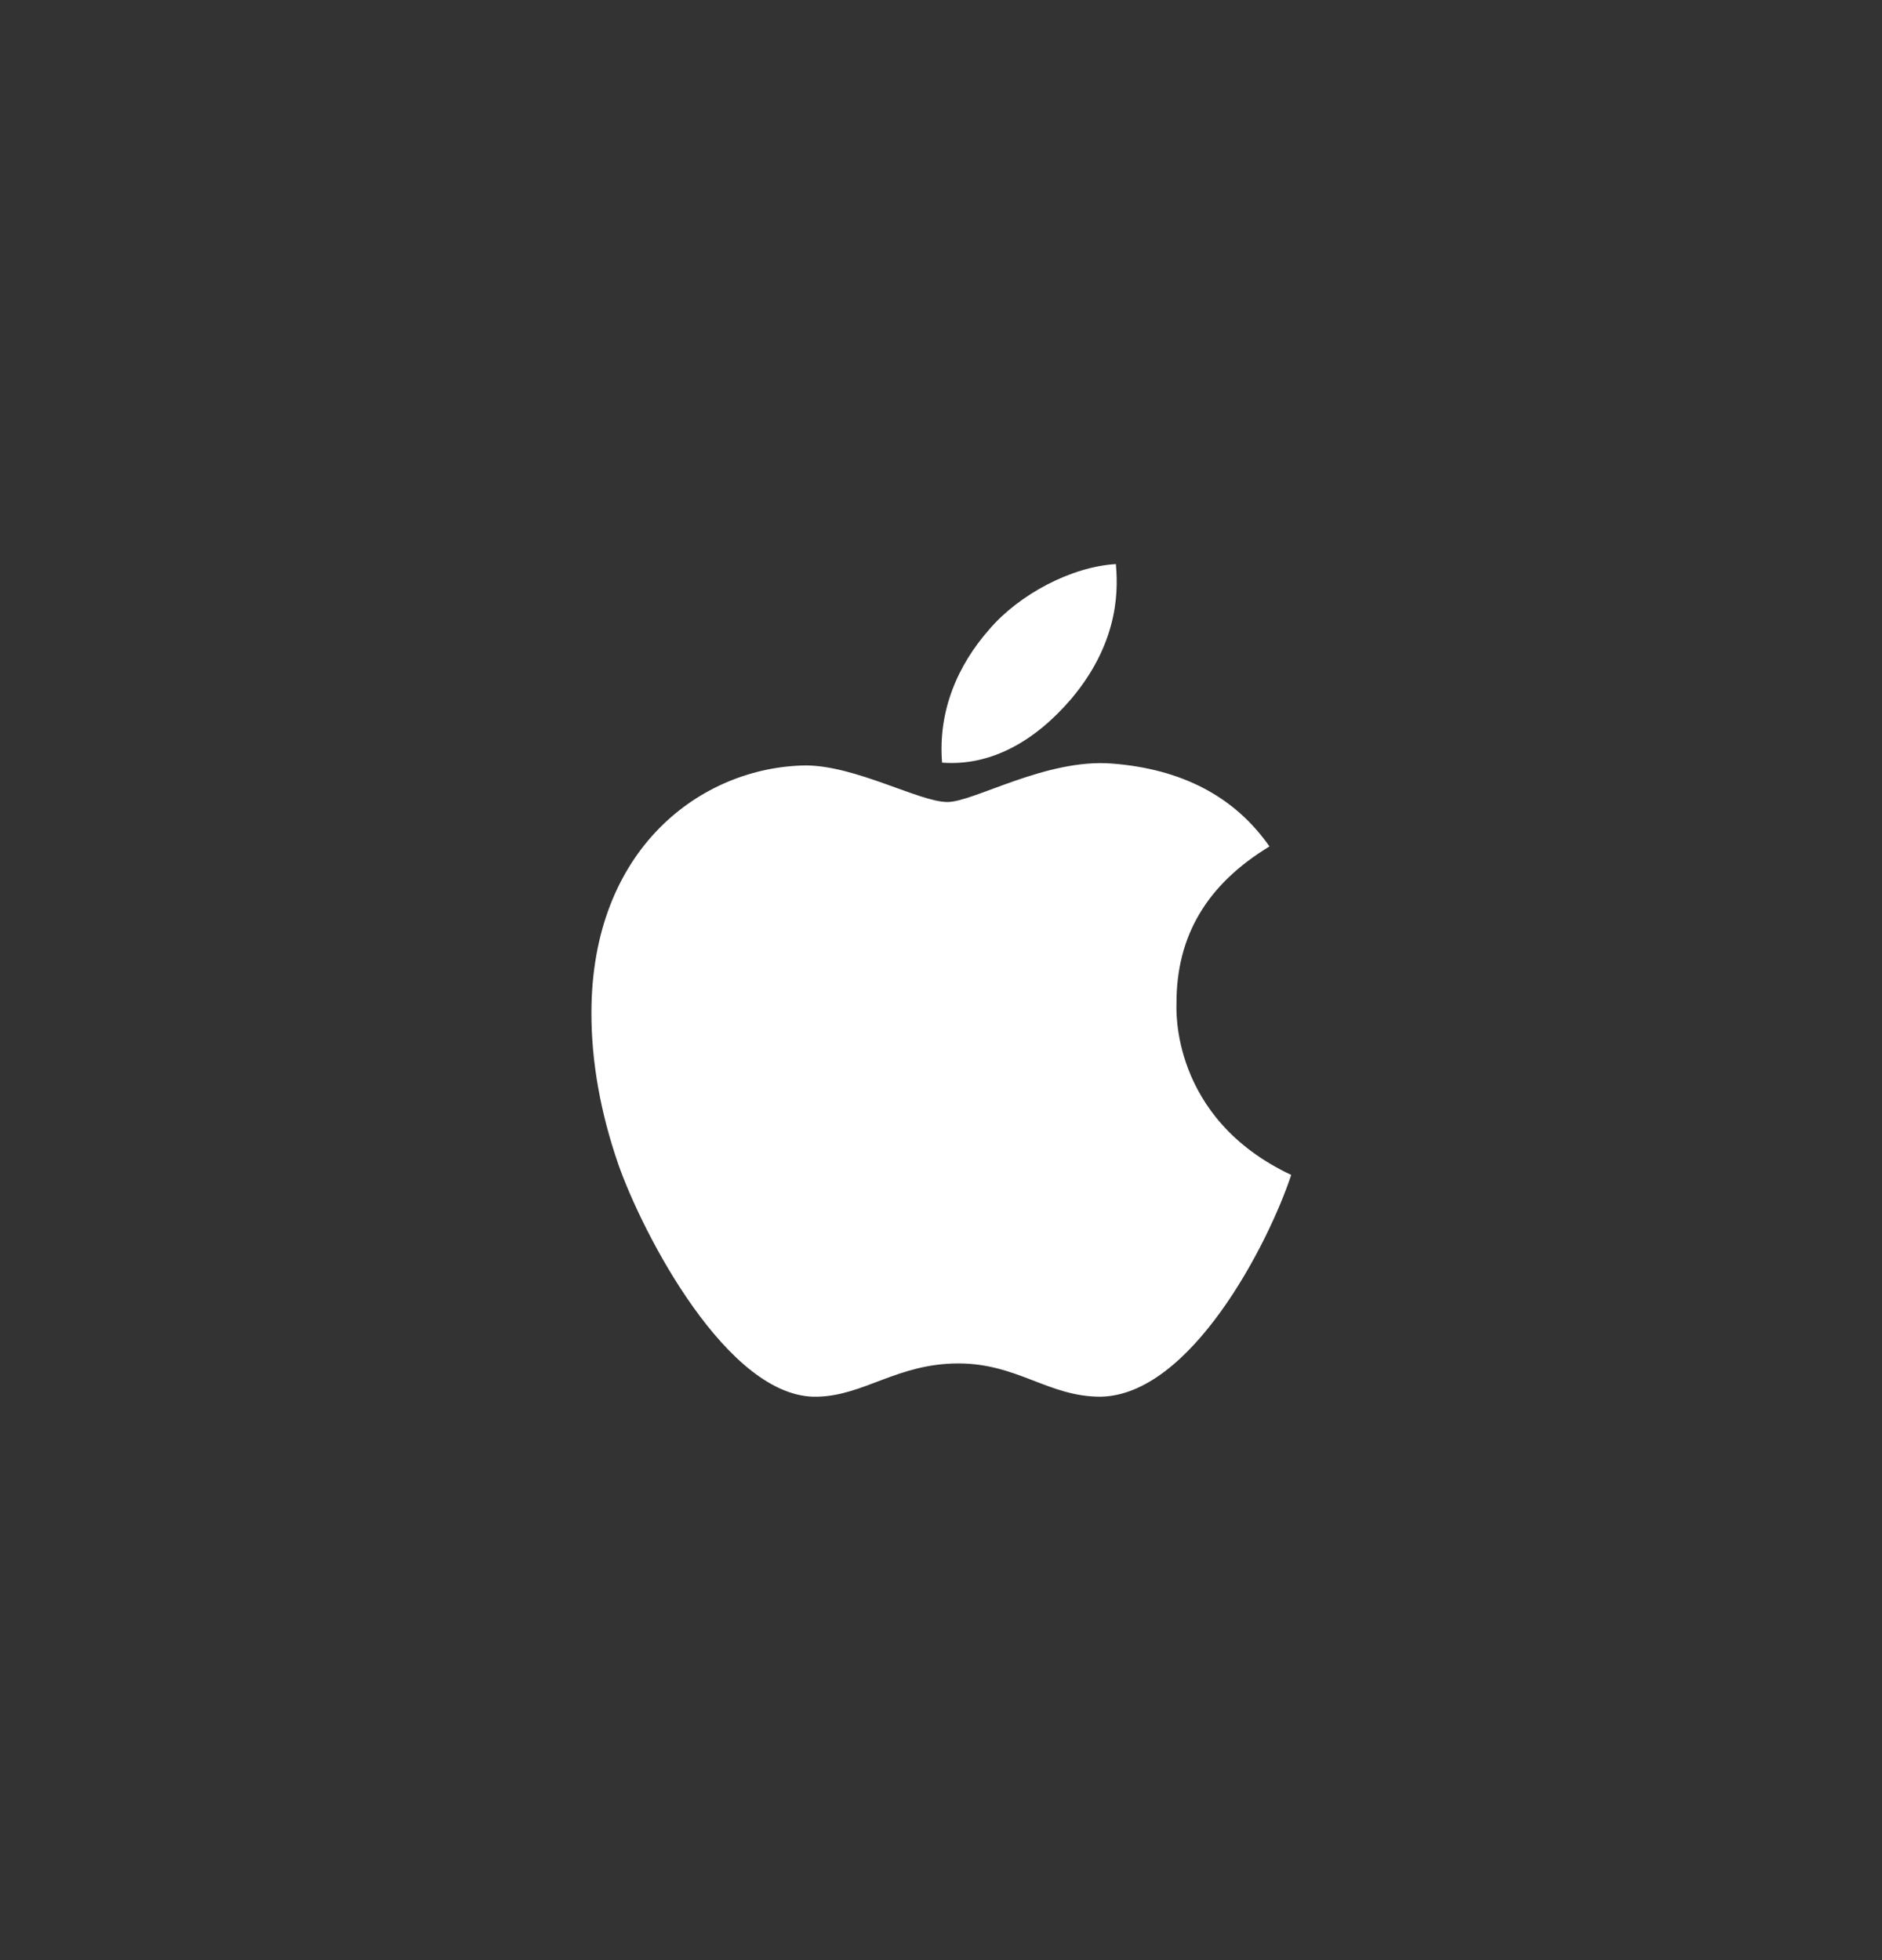 <?xml version="1.0" encoding="UTF-8" standalone="no"?>
<!DOCTYPE svg PUBLIC "-//W3C//DTD SVG 1.1//EN" "http://www.w3.org/Graphics/SVG/1.1/DTD/svg11.dtd">
<svg width="100%" height="100%" viewBox="0 0 24 25" version="1.1" xmlns="http://www.w3.org/2000/svg" xmlns:xlink="http://www.w3.org/1999/xlink" xml:space="preserve" xmlns:serif="http://www.serif.com/" style="fill-rule:evenodd;clip-rule:evenodd;stroke-linejoin:round;stroke-miterlimit:2;">
    <rect x="0" y="0" width="24" height="25" fill="#333333" stroke="none"/>
    <g transform="matrix(0.531,0,0,0.531,5.632,5.867)">
        <path d="M17.648,13.069C17.639,11.43 18.381,10.193 19.881,9.282C19.042,8.081 17.773,7.421 16.099,7.291C14.514,7.166 12.781,8.215 12.147,8.215C11.478,8.215 9.942,7.336 8.736,7.336C6.244,7.376 3.597,9.323 3.597,13.283C3.597,14.453 3.811,15.662 4.24,16.909C4.811,18.548 6.874,22.566 9.026,22.499C10.151,22.472 10.946,21.7 12.411,21.7C13.831,21.7 14.567,22.499 15.822,22.499C17.992,22.468 19.859,18.816 20.403,17.172C17.492,15.802 17.648,13.154 17.648,13.069ZM15.121,5.737C16.34,4.291 16.228,2.973 16.193,2.5C15.117,2.563 13.871,3.232 13.161,4.058C12.38,4.942 11.92,6.036 12.018,7.269C13.183,7.358 14.246,6.76 15.121,5.737Z" style="fill:white;fill-rule:nonzero;"/>
    </g>
</svg>
